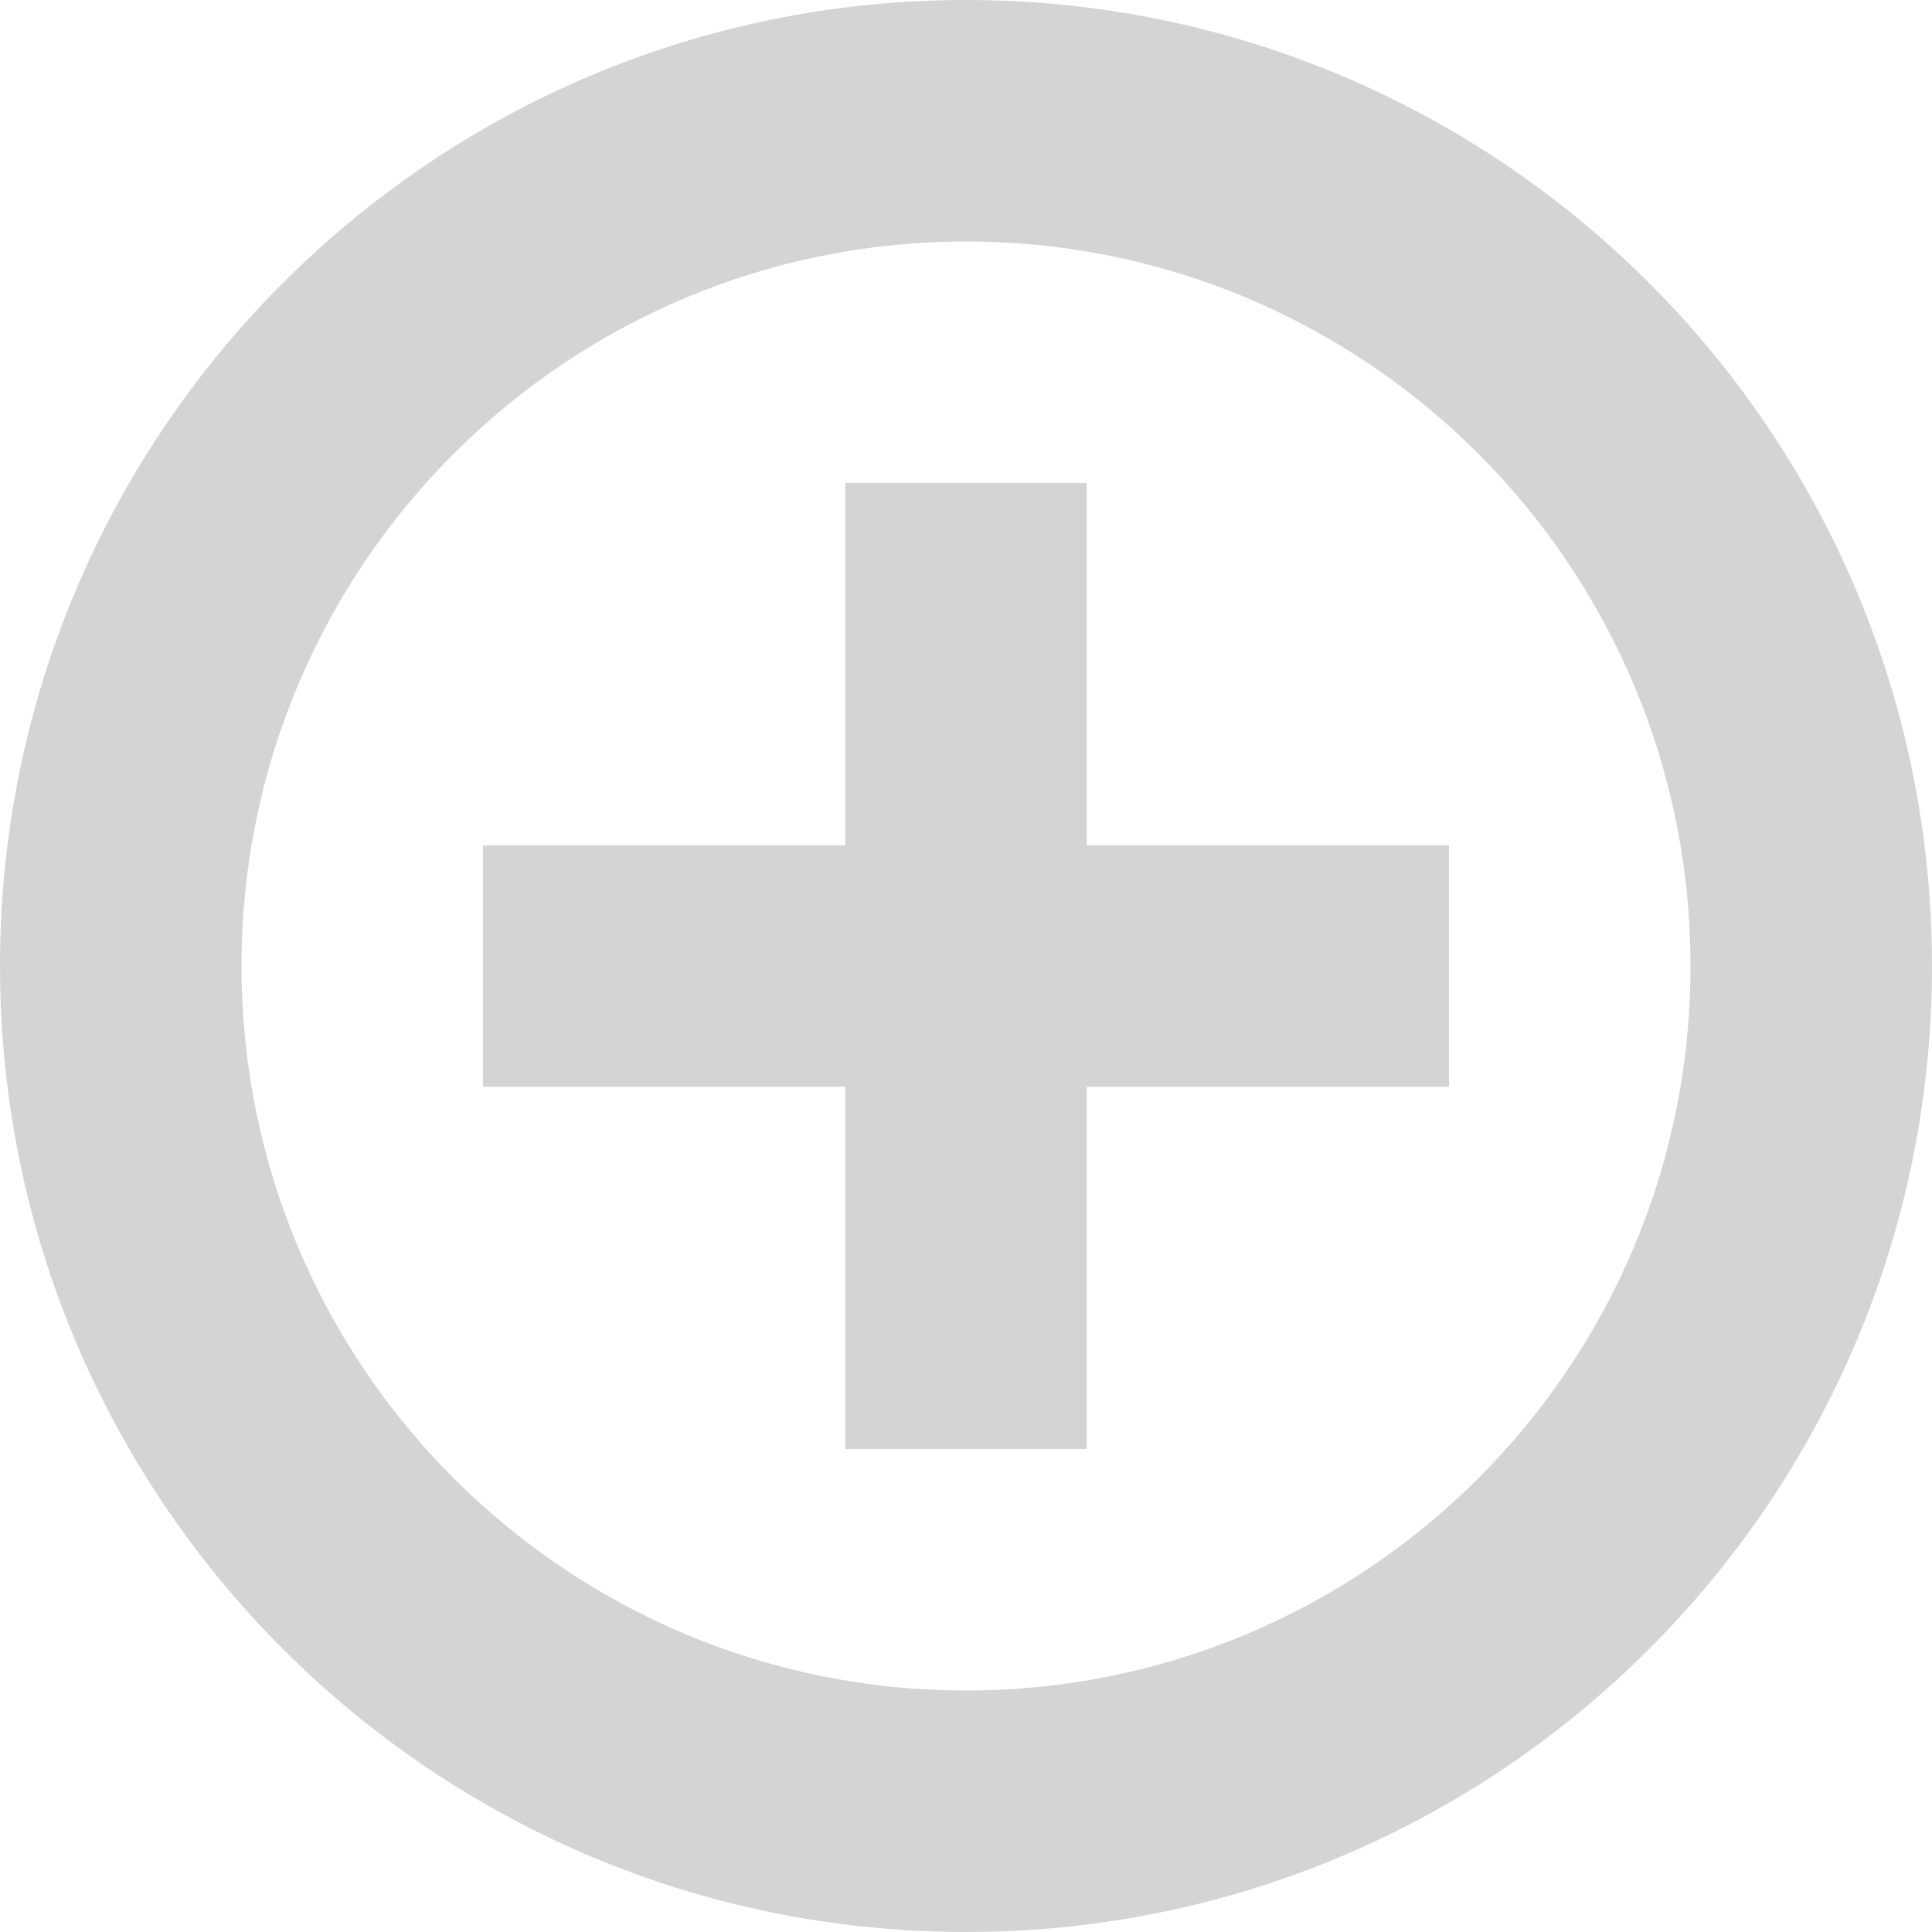 <?xml version="1.0" ?>

<svg focusable="false" enable-background="new 0 0 512 512" height="512px" id="Layer_1" version="1.1"
    viewBox="0 0 512 512" width="512px" xml:space="preserve" xmlns="http://www.w3.org/2000/svg"
    xmlns:xlink="http://www.w3.org/1999/xlink">
    <style>
        svg {
            cursor: pointer;
        }

        .addSvg {
            transition: 0.3s;
            fill: #d4d4d4;
        }

        svg:hover .addSvg {
            fill: white;
        }
    </style>
    <path class="addSvg"
        d="M256,512C114.625,512,0,397.391,0,256C0,114.609,114.625,0,256,0c141.391,0,256,114.609,256,256  C512,397.391,397.391,512,256,512z M256,64C149.969,64,64,149.969,64,256s85.969,192,192,192c106.047,0,192-85.969,192-192  S362.047,64,256,64z M288,384h-64v-96h-96v-64h96v-96h64v96h96v64h-96V384z" />
</svg>